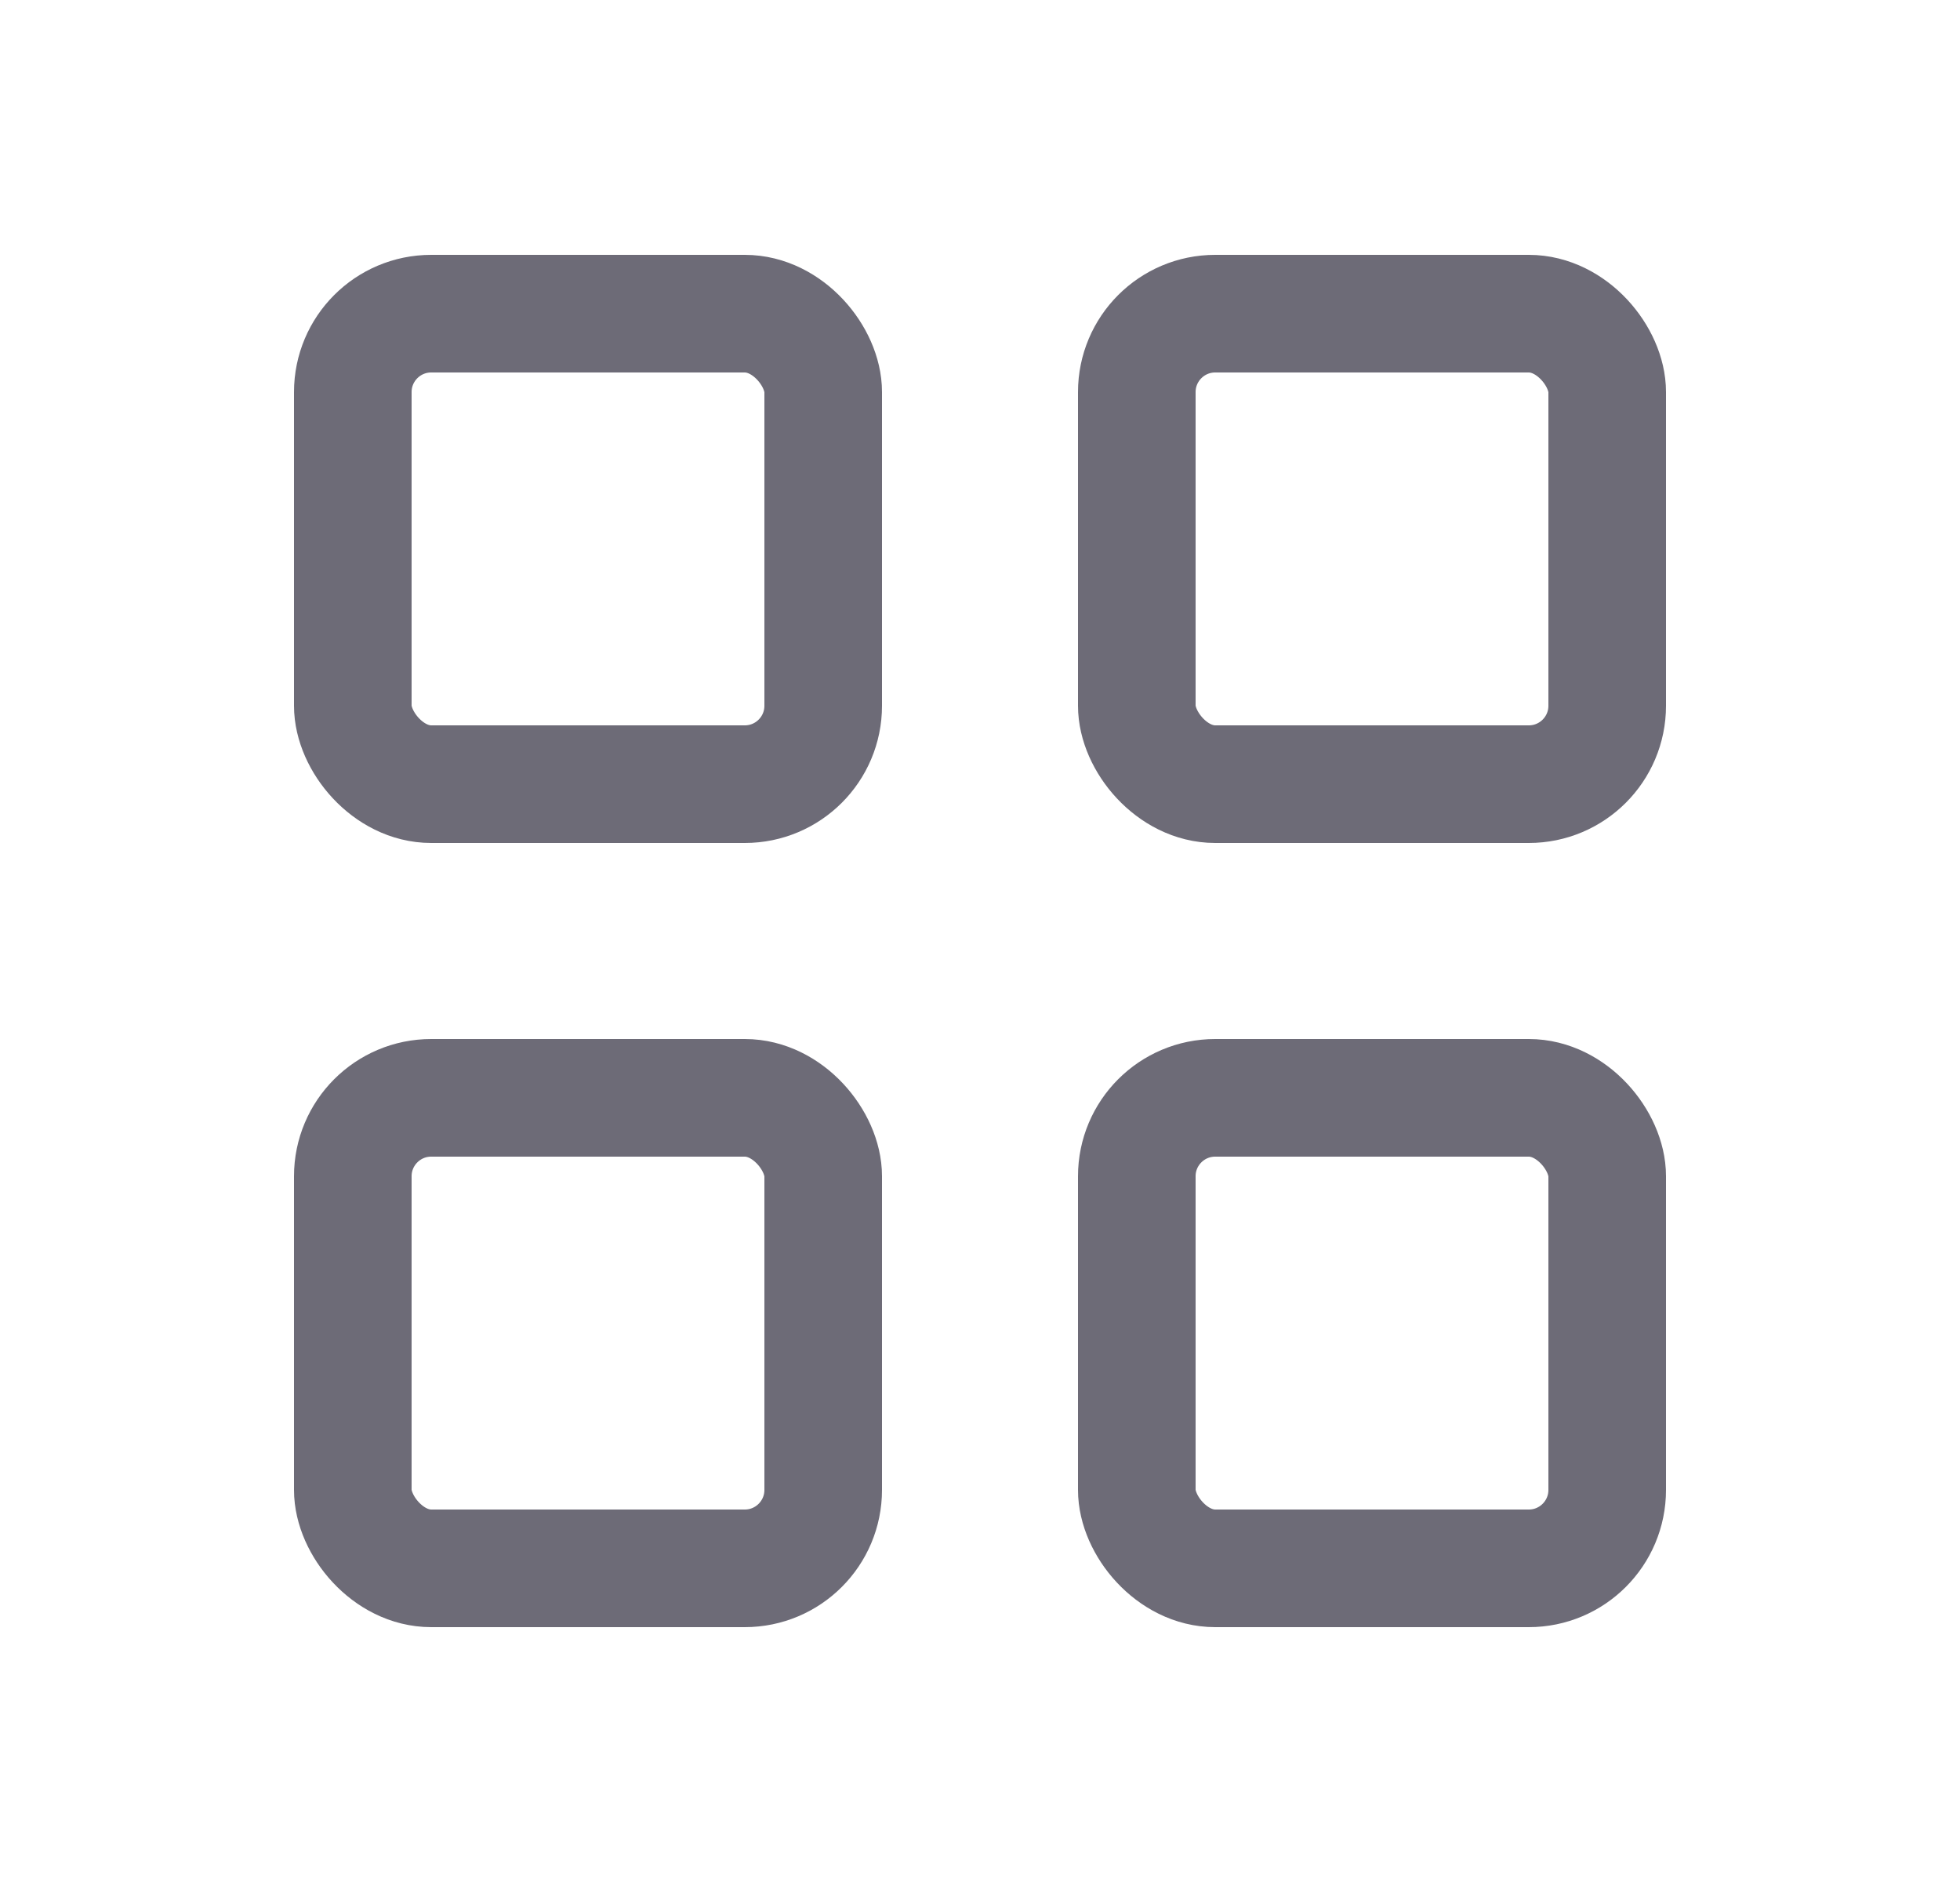 <svg width="25" height="24" viewBox="0 0 25 24" fill="none" xmlns="http://www.w3.org/2000/svg">
<rect x="4.5" y="4" width="6" height="6" rx="1" stroke="#6D6B77" stroke-width="1.5" stroke-linecap="round" stroke-linejoin="round"/>
<rect x="14.5" y="4" width="6" height="6" rx="1" stroke="#6D6B77" stroke-width="1.5" stroke-linecap="round" stroke-linejoin="round"/>
<rect x="4.5" y="14" width="6" height="6" rx="1" stroke="#6D6B77" stroke-width="1.5" stroke-linecap="round" stroke-linejoin="round"/>
<rect x="14.5" y="14" width="6" height="6" rx="1" stroke="#6D6B77" stroke-width="1.5" stroke-linecap="round" stroke-linejoin="round"/>
</svg>

